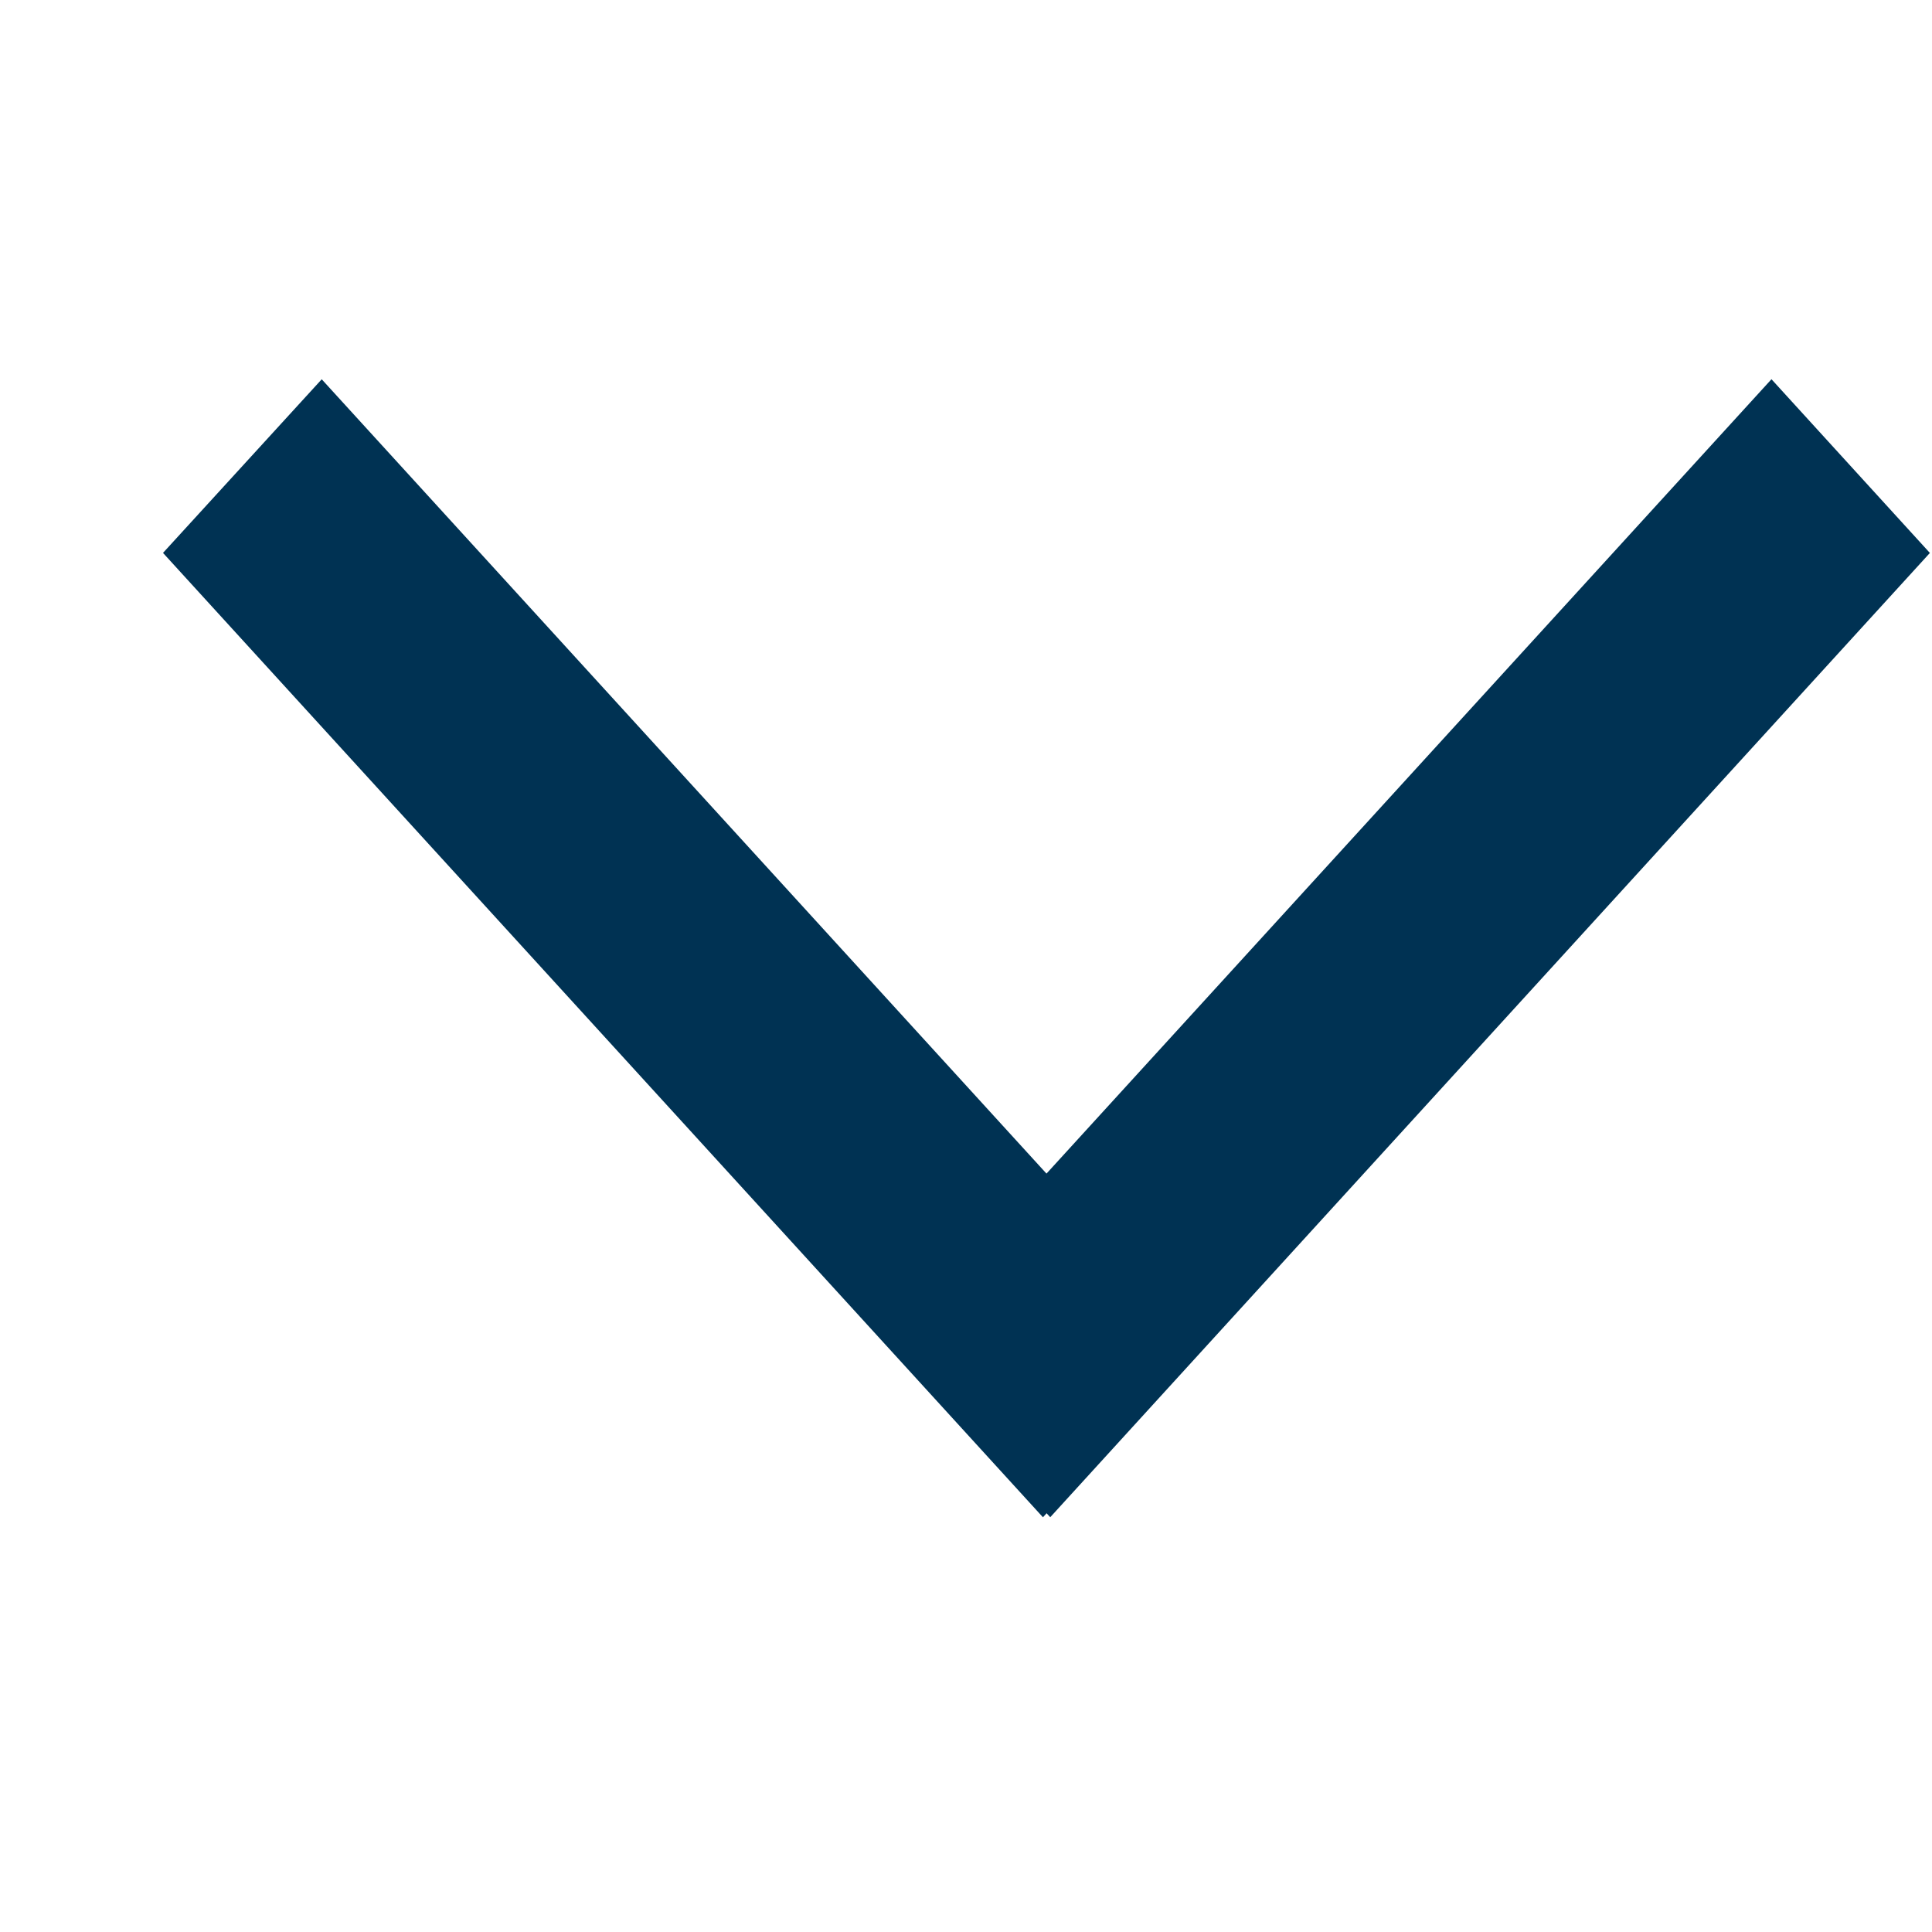 <svg width="10" height="10" viewBox="0 0 10 10" fill="none" xmlns="http://www.w3.org/2000/svg">
<path d="M1.25 2.862L1.665 2.408L5.812 6.953L5.398 7.408L1.25 2.862Z" fill="#003253"/>
<path d="M9.169 2.408L9.583 2.862L5.436 7.408L5.021 6.953L9.169 2.408Z" fill="#003253"/>
<path d="M1.25 2.862L1.665 2.408L5.812 6.953L5.398 7.408L1.25 2.862Z" stroke="#003253" stroke-width="0.6"/>
<path d="M9.169 2.408L9.583 2.862L5.436 7.408L5.021 6.953L9.169 2.408Z" stroke="#003253" stroke-width="0.6"/>
</svg>
